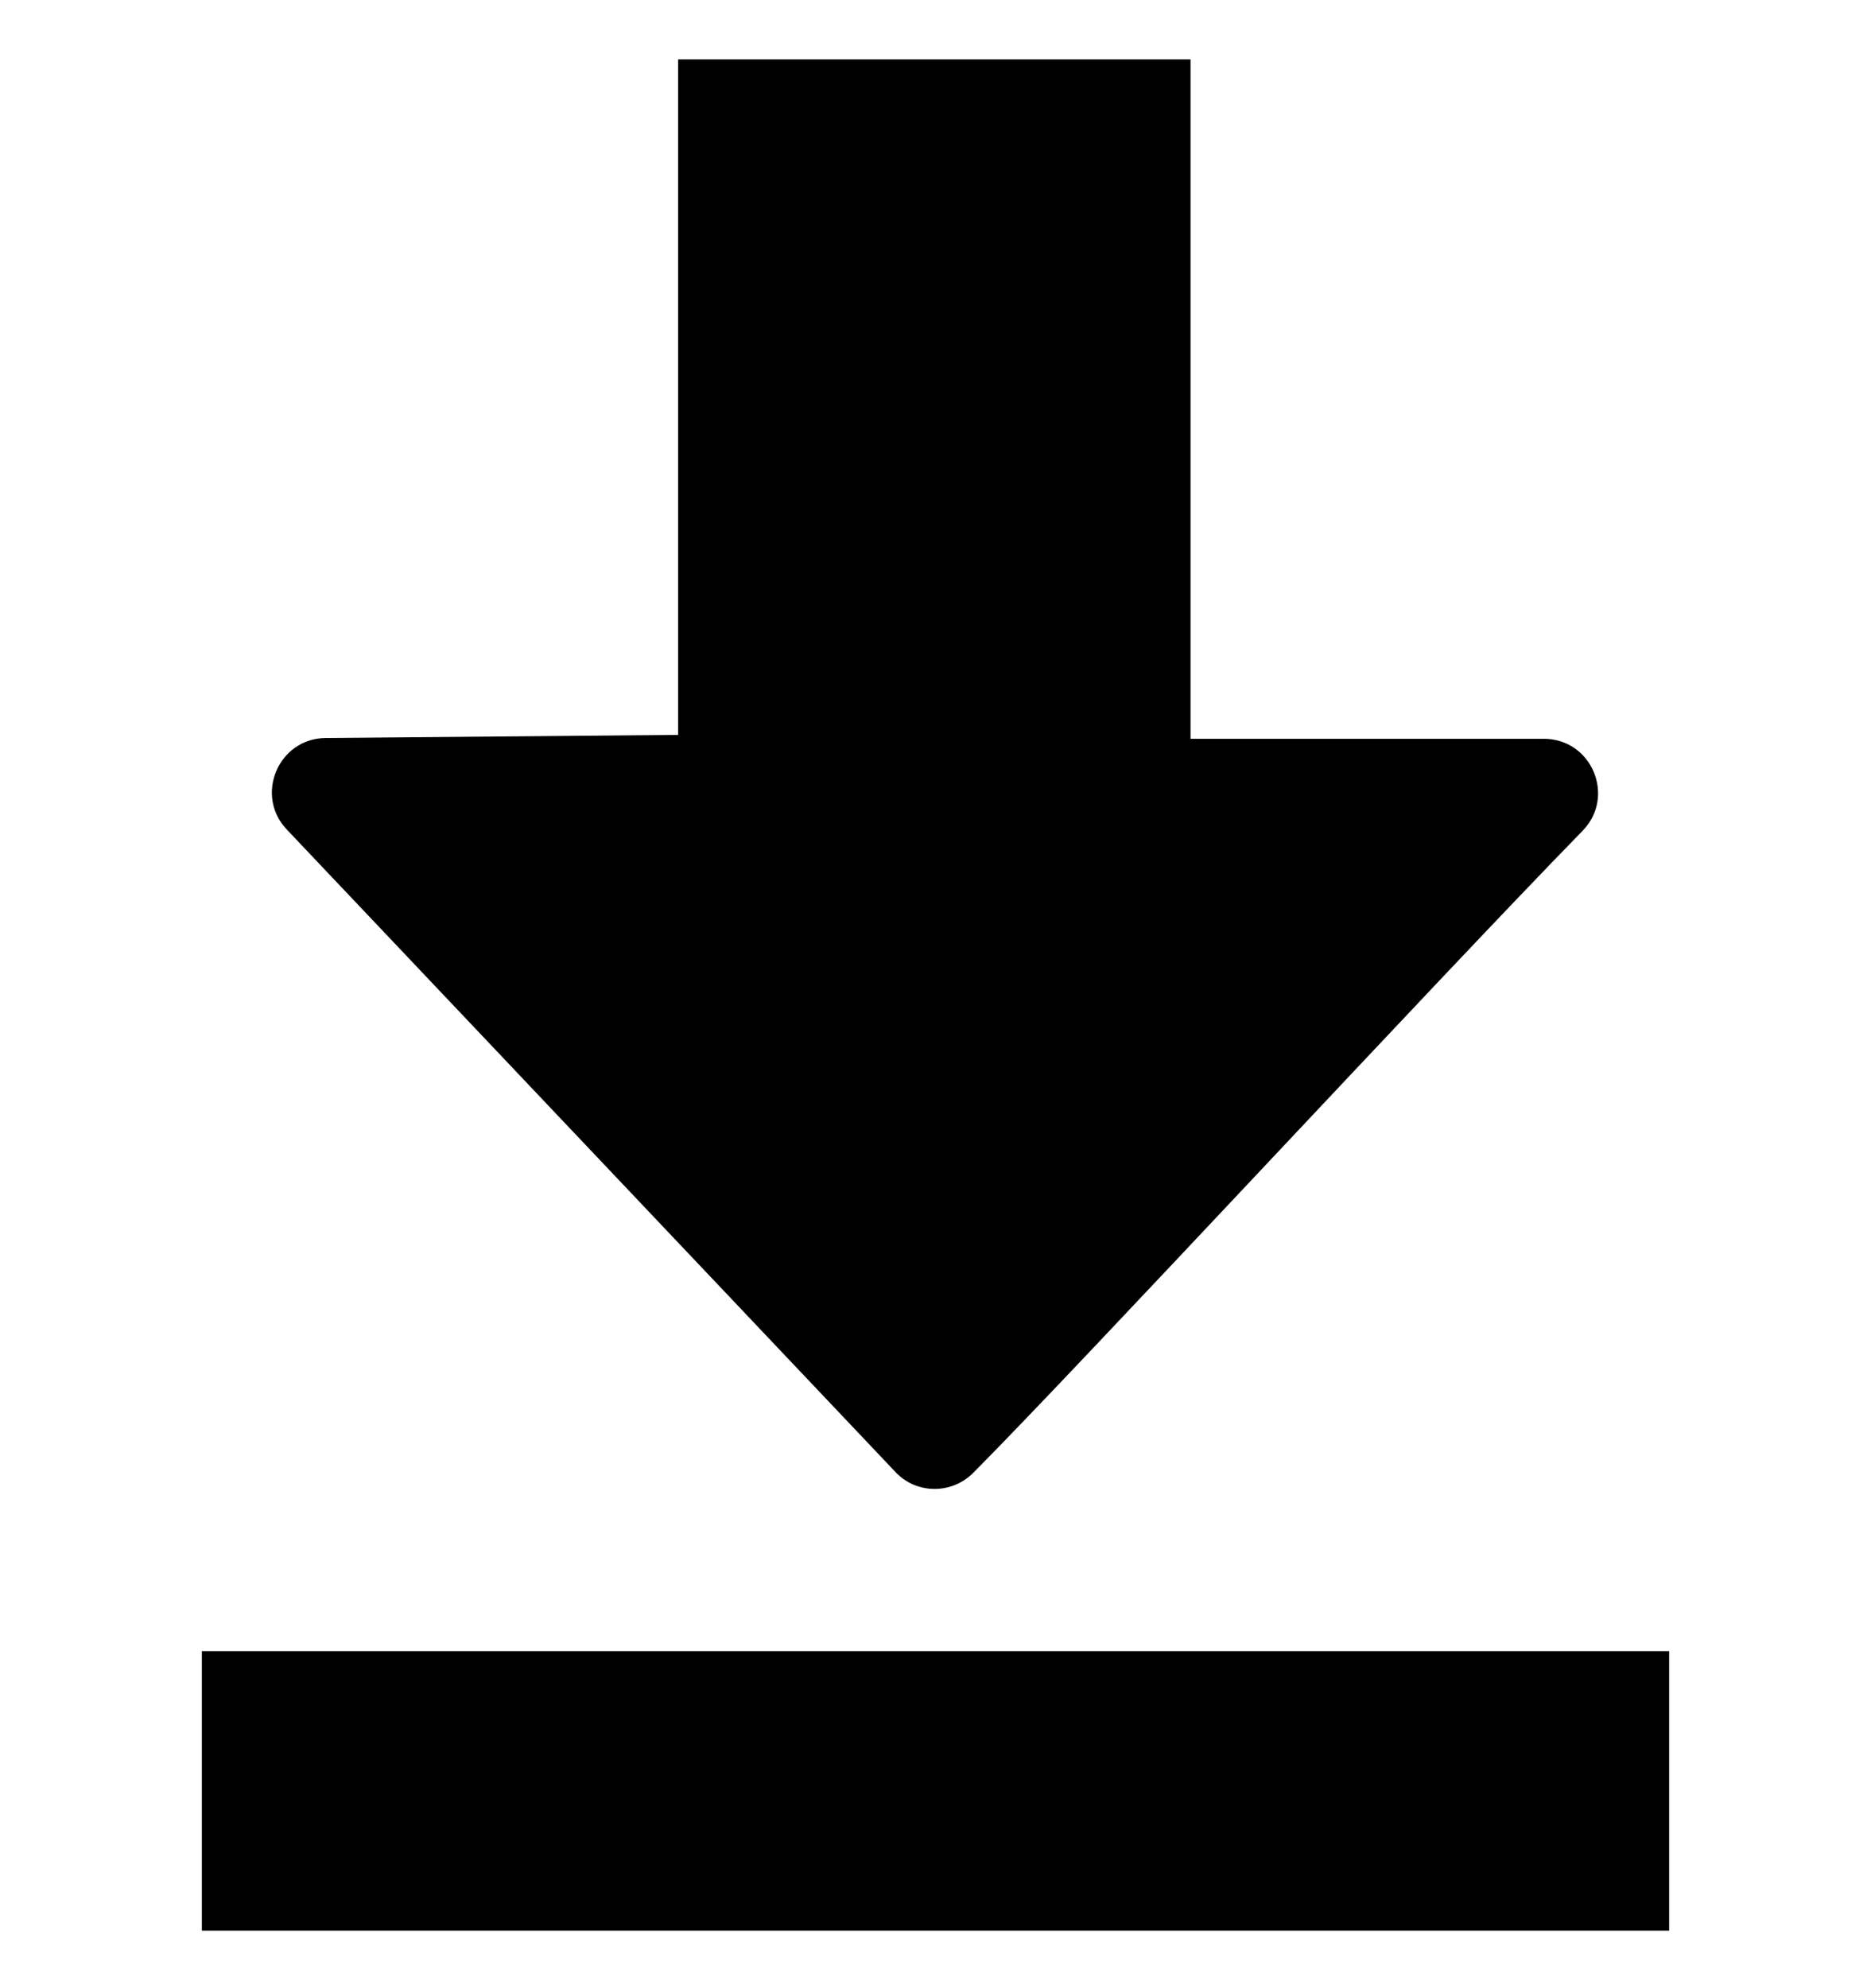 <?xml version="1.0" encoding="utf-8"?>
<!-- Generator: Adobe Illustrator 19.0.0, SVG Export Plug-In . SVG Version: 6.00 Build 0)  -->
<svg version="1.1" id="Layer_1" xmlns="http://www.w3.org/2000/svg" xmlns:xlink="http://www.w3.org/1999/xlink" x="0px" y="0px"
	 viewBox="52 0 482 512" style="enable-background:new 52 0 482 512;" xml:space="preserve">
<g>
	<rect x="104" y="425.3" width="378" height="72"/>
	<g>
		<path d="M226.7,189.3l-90.8,0.8c-12.3,0.1-18.5,15-9.8,23.8l156.8,165.5c5.4,5.5,14.3,5.5,19.8,0c26.8-26.9,119.3-126.8,157-165.4
			c8.6-8.8,2.4-23.7-10-23.7h-91v-175H226.7V189.3z"/>
	</g>
</g>
</svg>
